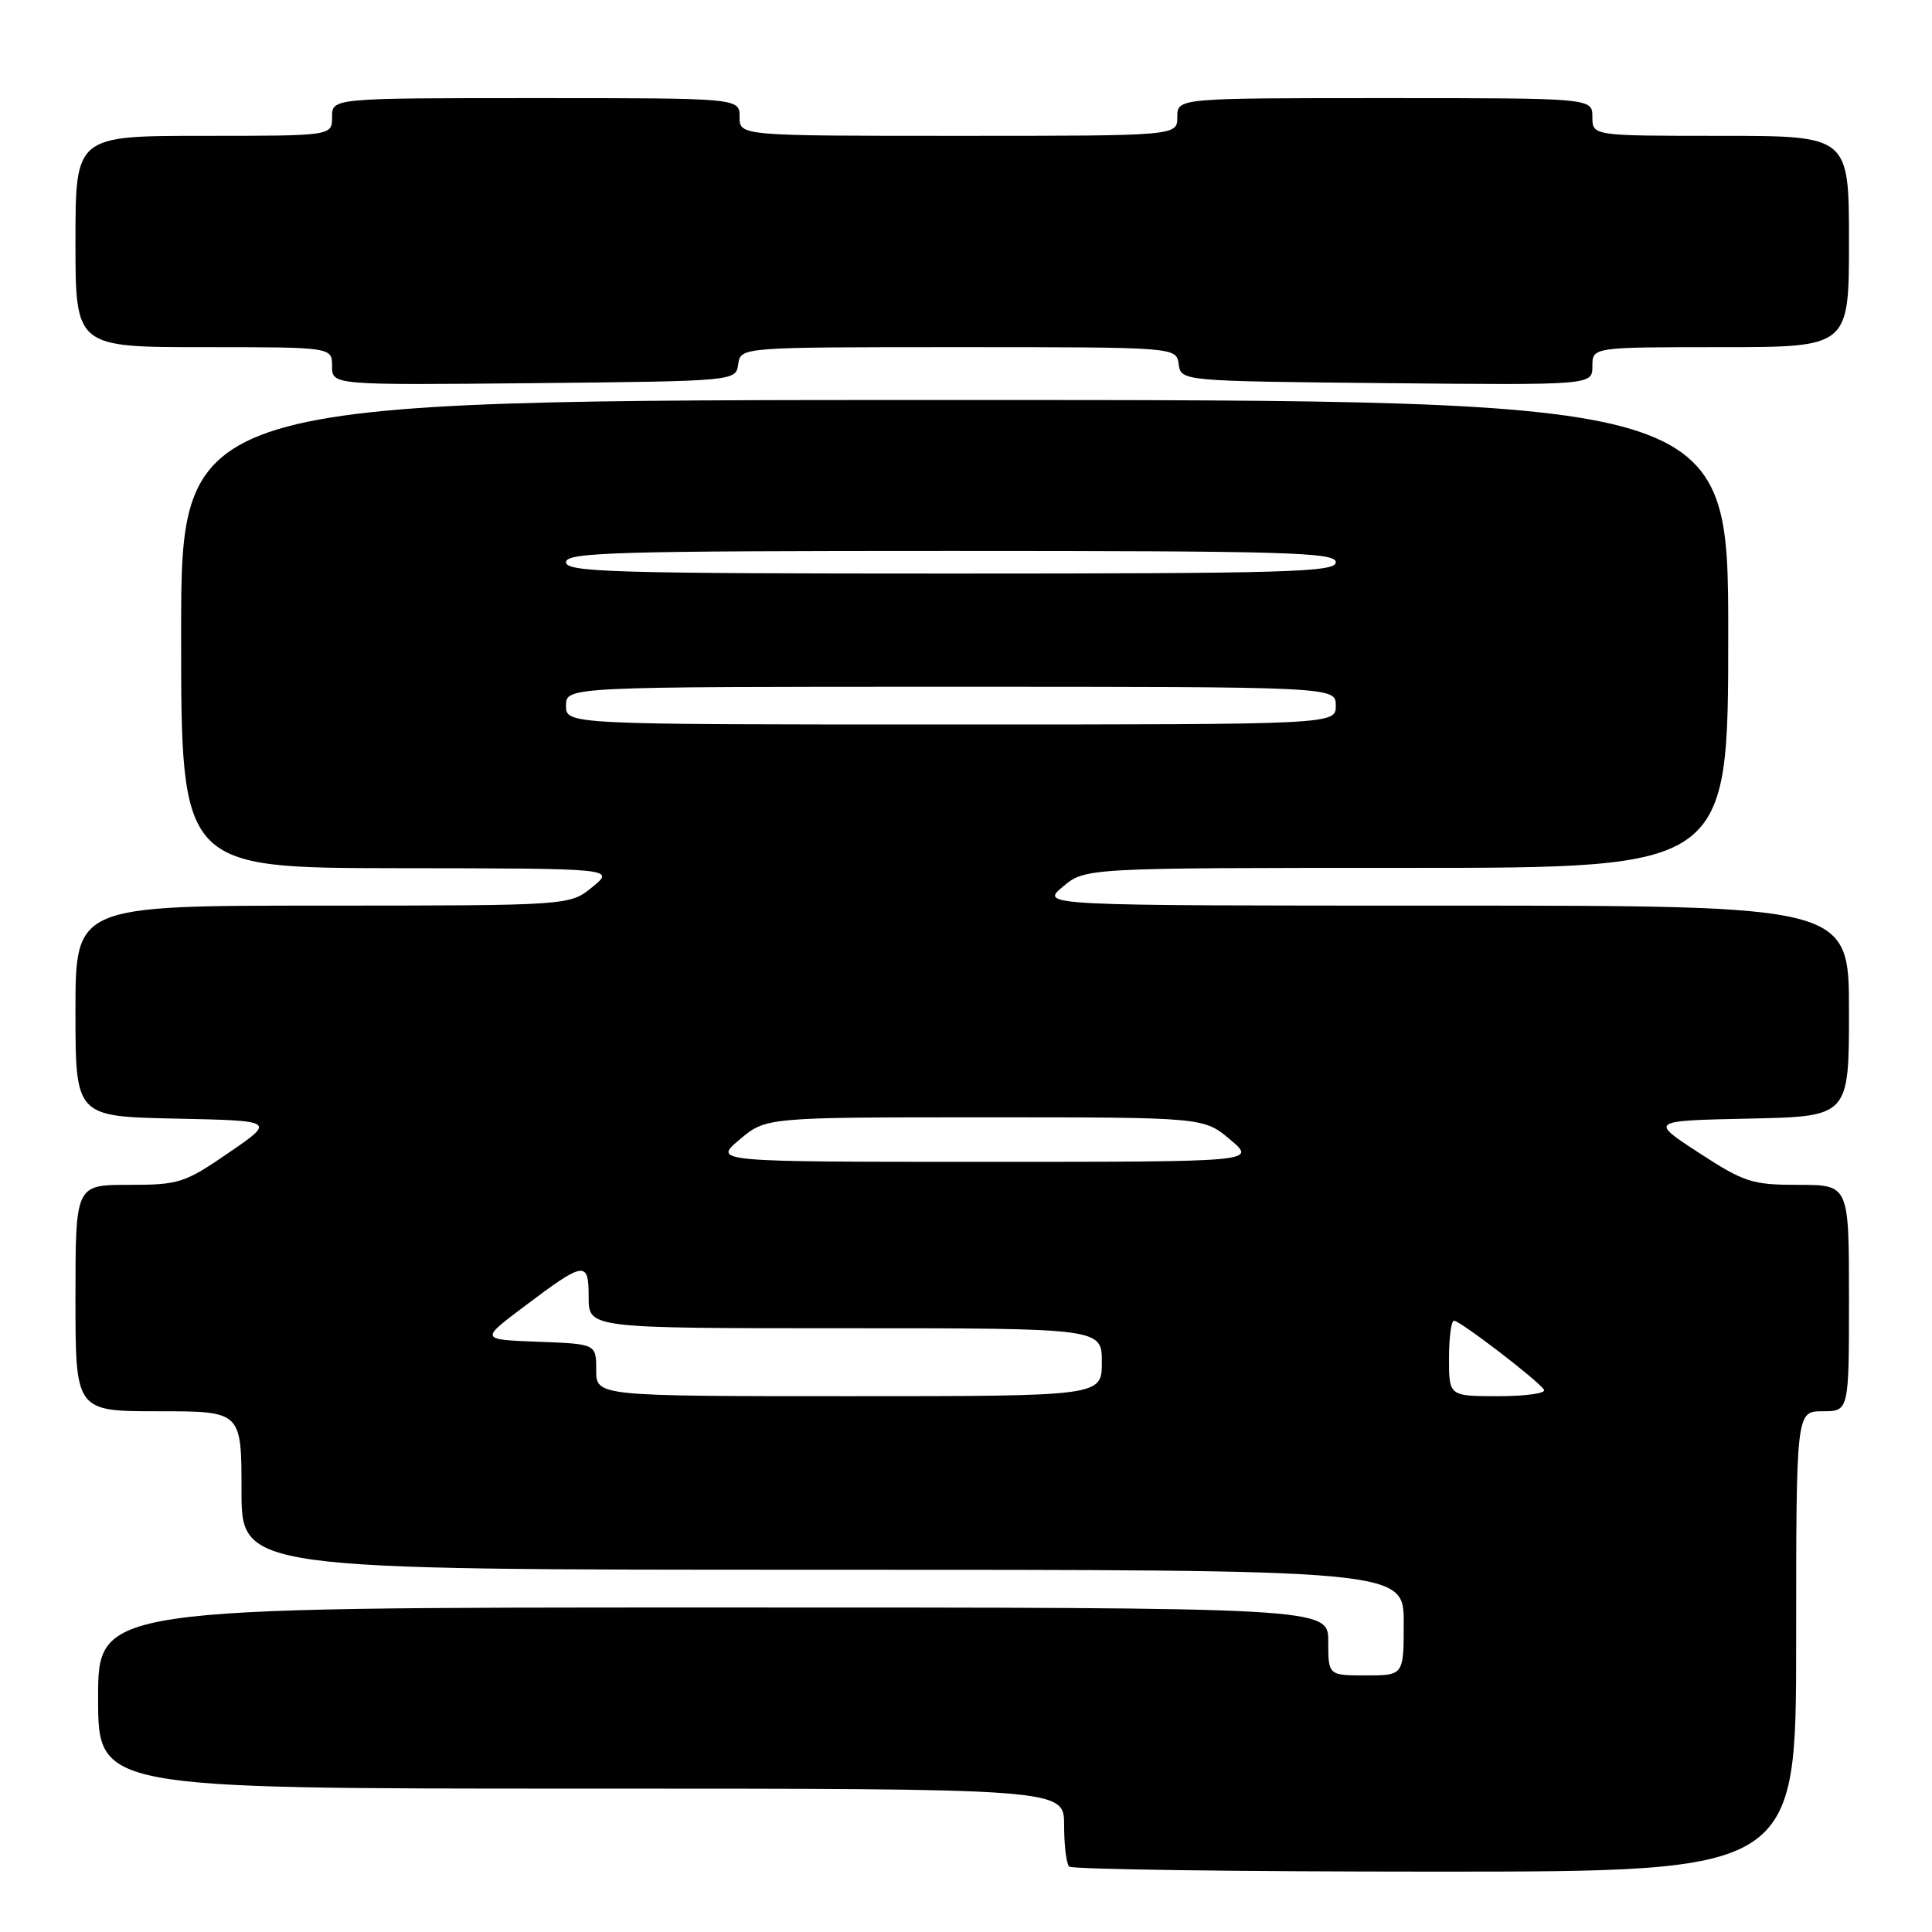 <?xml version="1.0" encoding="UTF-8" standalone="no"?>
<!DOCTYPE svg PUBLIC "-//W3C//DTD SVG 1.1//EN" "http://www.w3.org/Graphics/SVG/1.1/DTD/svg11.dtd" >
<svg xmlns="http://www.w3.org/2000/svg" xmlns:xlink="http://www.w3.org/1999/xlink" version="1.1" viewBox="0 0 256 256">
 <g >
 <path fill="currentColor"
d=" M 238.00 217.50 C 238.00 187.00 238.00 187.00 241.50 187.00 C 245.00 187.00 245.00 187.00 245.00 172.00 C 245.00 157.00 245.00 157.00 238.32 157.00 C 232.15 157.00 231.14 156.67 225.11 152.75 C 218.58 148.50 218.58 148.50 231.79 148.22 C 245.00 147.94 245.00 147.94 245.00 133.97 C 245.00 120.00 245.00 120.00 191.42 120.00 C 137.85 120.00 137.85 120.00 140.82 117.50 C 143.79 115.00 143.79 115.00 186.39 115.00 C 229.00 115.00 229.00 115.00 229.00 84.00 C 229.00 53.00 229.00 53.00 126.50 53.00 C 24.00 53.00 24.00 53.00 24.00 84.00 C 24.00 115.00 24.00 115.00 52.75 115.04 C 81.50 115.07 81.50 115.07 78.50 117.53 C 75.50 119.99 75.50 119.99 42.75 120.00 C 10.00 120.00 10.00 120.00 10.00 133.97 C 10.00 147.94 10.00 147.94 23.25 148.22 C 36.50 148.50 36.50 148.50 30.30 152.75 C 24.46 156.76 23.72 157.00 17.05 157.00 C 10.00 157.00 10.00 157.00 10.00 172.00 C 10.00 187.00 10.00 187.00 21.00 187.00 C 32.00 187.00 32.00 187.00 32.00 197.50 C 32.00 208.00 32.00 208.00 109.00 208.00 C 186.00 208.00 186.00 208.00 186.00 215.00 C 186.00 222.00 186.00 222.00 181.00 222.00 C 176.00 222.00 176.00 222.00 176.00 217.50 C 176.00 213.00 176.00 213.00 94.50 213.00 C 13.00 213.00 13.00 213.00 13.00 225.00 C 13.00 237.00 13.00 237.00 77.00 237.00 C 141.00 237.00 141.00 237.00 141.00 241.83 C 141.00 244.49 141.30 246.97 141.67 247.33 C 142.03 247.70 163.86 248.00 190.17 248.00 C 238.00 248.00 238.00 248.00 238.00 217.50 Z  M 97.82 48.25 C 98.14 46.00 98.14 46.00 127.00 46.00 C 155.86 46.00 155.86 46.00 156.18 48.25 C 156.50 50.50 156.50 50.50 183.75 50.77 C 211.00 51.03 211.00 51.03 211.00 48.52 C 211.00 46.00 211.00 46.00 228.00 46.00 C 245.00 46.00 245.00 46.00 245.00 32.00 C 245.00 18.00 245.00 18.00 228.00 18.00 C 211.00 18.00 211.00 18.00 211.00 15.50 C 211.00 13.00 211.00 13.00 183.50 13.00 C 156.00 13.00 156.00 13.00 156.00 15.50 C 156.00 18.00 156.00 18.00 127.00 18.00 C 98.00 18.00 98.00 18.00 98.00 15.50 C 98.00 13.00 98.00 13.00 71.00 13.00 C 44.00 13.00 44.00 13.00 44.00 15.50 C 44.00 18.00 44.00 18.00 27.00 18.00 C 10.00 18.00 10.00 18.00 10.00 32.00 C 10.00 46.00 10.00 46.00 27.00 46.00 C 44.00 46.00 44.00 46.00 44.00 48.52 C 44.00 51.03 44.00 51.03 70.75 50.77 C 97.50 50.50 97.50 50.50 97.82 48.25 Z  M 79.00 181.54 C 79.00 178.08 79.00 178.08 71.32 177.79 C 63.64 177.50 63.64 177.50 69.32 173.22 C 77.49 167.06 78.00 166.98 78.00 171.89 C 78.00 176.00 78.00 176.00 112.00 176.00 C 146.00 176.00 146.00 176.00 146.00 180.50 C 146.00 185.00 146.00 185.00 112.50 185.00 C 79.00 185.00 79.00 185.00 79.00 181.54 Z  M 192.00 180.00 C 192.00 177.25 192.30 175.00 192.66 175.00 C 193.47 175.00 203.86 182.96 204.59 184.15 C 204.88 184.62 202.17 185.00 198.56 185.00 C 192.00 185.00 192.00 185.00 192.00 180.00 Z  M 98.00 151.00 C 101.50 148.05 101.50 148.05 130.50 148.05 C 159.50 148.05 159.50 148.05 163.00 151.00 C 166.50 153.95 166.50 153.95 130.50 153.95 C 94.50 153.95 94.50 153.95 98.00 151.00 Z  M 75.00 93.50 C 75.00 91.00 75.00 91.00 126.00 91.00 C 177.00 91.00 177.00 91.00 177.00 93.50 C 177.00 96.00 177.00 96.00 126.00 96.00 C 75.00 96.00 75.00 96.00 75.00 93.50 Z  M 75.00 74.50 C 75.00 73.19 81.33 73.00 126.00 73.00 C 170.67 73.00 177.00 73.19 177.00 74.50 C 177.00 75.81 170.67 76.00 126.00 76.00 C 81.33 76.00 75.00 75.81 75.00 74.50 Z "/>
</g>
</svg>
